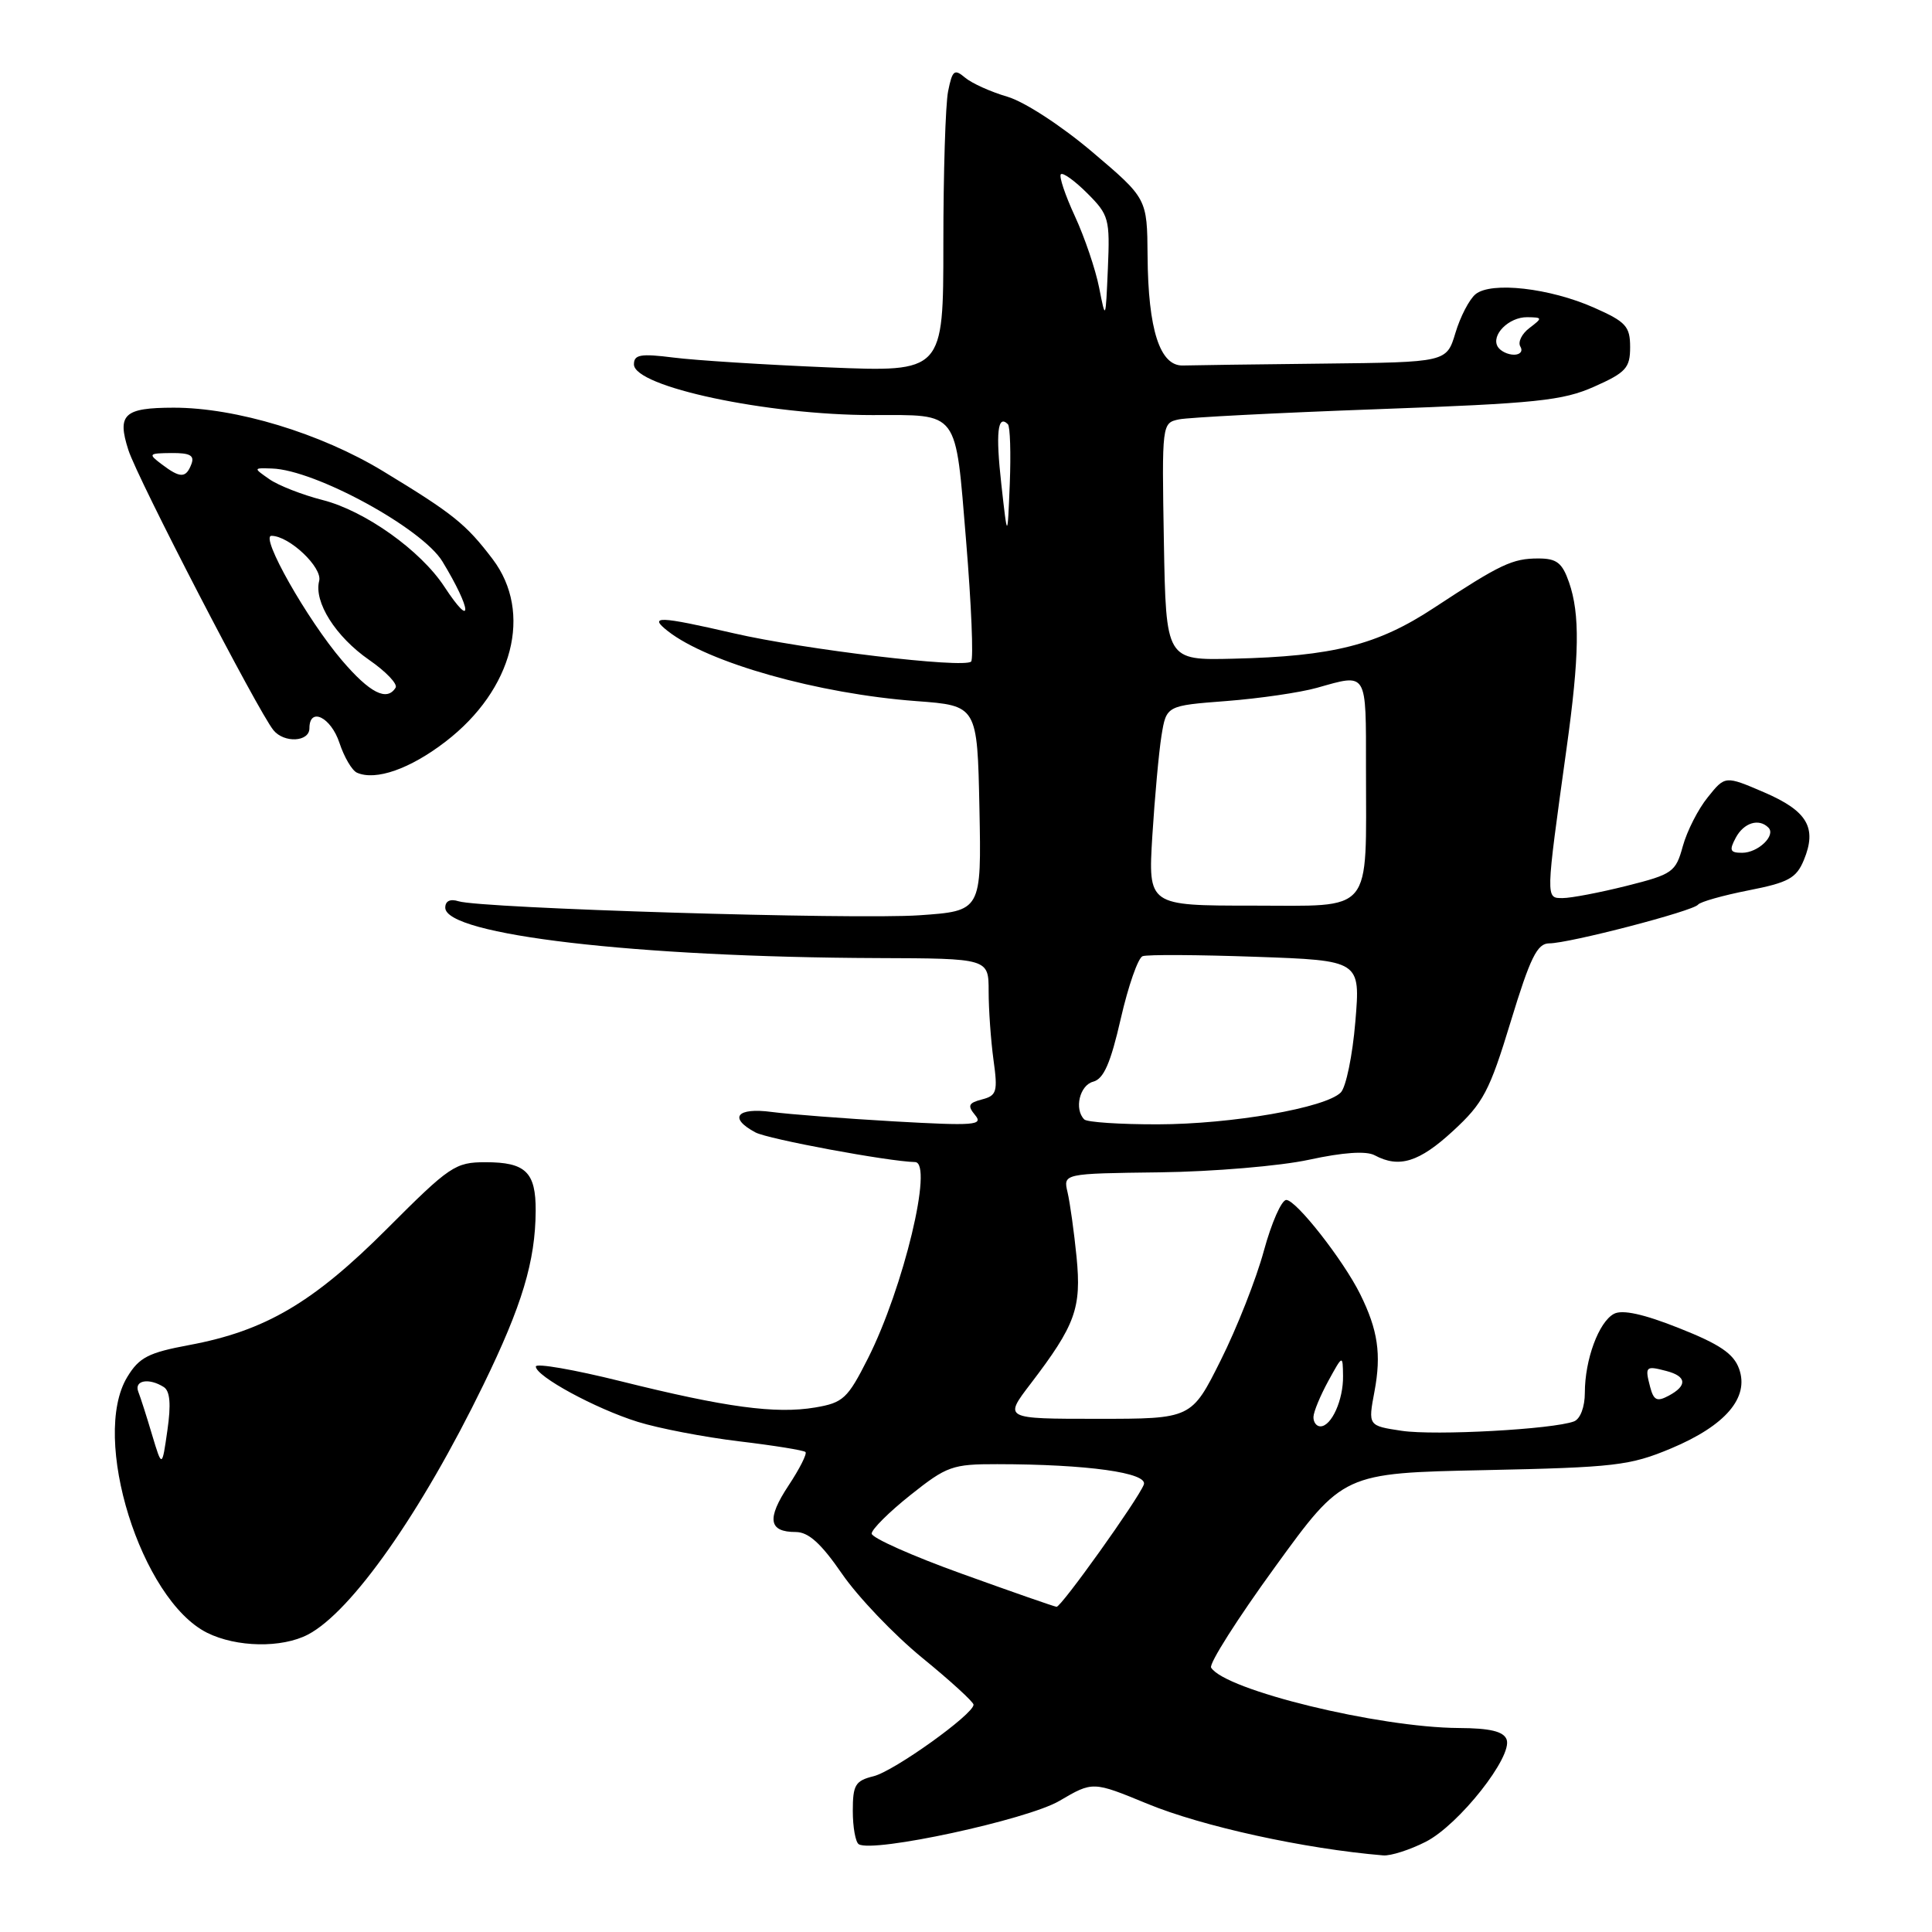 <?xml version="1.0" encoding="UTF-8" standalone="no"?>
<!DOCTYPE svg PUBLIC "-//W3C//DTD SVG 1.1//EN" "http://www.w3.org/Graphics/SVG/1.1/DTD/svg11.dtd" >
<svg xmlns="http://www.w3.org/2000/svg" xmlns:xlink="http://www.w3.org/1999/xlink" version="1.1" viewBox="0 0 256 256">
 <g >
 <path fill="currentColor"
d=" M 188.93 244.04 C 193.32 241.80 200.49 232.71 199.63 230.48 C 199.22 229.42 197.44 228.99 193.28 228.97 C 182.62 228.90 162.33 223.95 160.48 220.97 C 160.17 220.47 163.98 214.47 168.95 207.63 C 177.97 195.19 177.97 195.19 196.74 194.80 C 213.96 194.44 215.99 194.20 221.41 191.93 C 228.64 188.90 231.81 185.19 230.44 181.38 C 229.72 179.37 227.88 178.12 222.50 175.99 C 217.78 174.11 214.96 173.50 213.86 174.09 C 211.85 175.15 210.00 180.16 210.00 184.54 C 210.00 186.43 209.40 188.01 208.57 188.34 C 205.81 189.39 190.17 190.25 185.74 189.59 C 181.27 188.92 181.27 188.92 182.13 184.35 C 183.05 179.43 182.58 176.23 180.24 171.50 C 178.01 166.99 171.75 159.00 170.44 159.00 C 169.81 159.00 168.48 162.03 167.47 165.73 C 166.47 169.43 163.90 175.96 161.76 180.23 C 157.88 188.00 157.88 188.00 145.44 188.00 C 133.01 188.00 133.01 188.00 136.55 183.37 C 142.51 175.56 143.31 173.34 142.65 166.56 C 142.32 163.23 141.78 159.38 141.46 158.00 C 140.87 155.50 140.87 155.50 153.68 155.34 C 160.74 155.25 169.63 154.50 173.46 153.67 C 177.97 152.69 181.03 152.48 182.15 153.08 C 185.39 154.82 188.05 153.99 192.53 149.86 C 196.54 146.17 197.37 144.60 200.18 135.36 C 202.77 126.86 203.69 125.00 205.28 125.00 C 207.90 125.00 224.37 120.72 225.00 119.87 C 225.28 119.50 228.28 118.65 231.68 117.98 C 236.98 116.94 238.02 116.37 239.02 113.96 C 240.79 109.68 239.49 107.46 233.76 104.99 C 228.59 102.77 228.59 102.77 226.29 105.64 C 225.01 107.21 223.53 110.13 222.98 112.13 C 222.04 115.56 221.63 115.85 215.54 117.38 C 211.99 118.27 208.18 119.00 207.06 119.00 C 204.79 119.00 204.79 119.27 207.57 99.22 C 209.29 86.88 209.37 81.36 207.90 77.15 C 207.00 74.57 206.27 74.00 203.84 74.00 C 200.40 74.00 198.84 74.74 190.00 80.55 C 182.53 85.47 176.62 86.97 163.43 87.28 C 154.50 87.50 154.50 87.50 154.22 71.78 C 153.95 56.12 153.96 56.05 156.22 55.57 C 157.48 55.31 169.30 54.70 182.50 54.22 C 203.62 53.45 207.07 53.09 211.25 51.23 C 215.45 49.36 216.00 48.75 216.00 46.00 C 216.00 43.25 215.45 42.64 211.25 40.78 C 205.36 38.16 197.57 37.28 195.51 38.99 C 194.68 39.68 193.49 41.98 192.85 44.12 C 191.68 48.00 191.68 48.00 175.34 48.18 C 166.35 48.28 157.99 48.39 156.75 48.43 C 153.69 48.53 152.13 43.68 152.06 33.90 C 152.00 26.30 152.00 26.30 144.75 20.15 C 140.65 16.67 135.76 13.49 133.50 12.82 C 131.30 12.18 128.77 11.04 127.88 10.29 C 126.46 9.09 126.19 9.30 125.63 12.09 C 125.28 13.83 125.00 22.91 125.00 32.28 C 125.00 49.31 125.00 49.31 109.75 48.68 C 101.36 48.33 92.14 47.75 89.25 47.38 C 84.88 46.83 84.00 46.98 84.00 48.28 C 84.00 51.25 101.65 55.00 115.60 55.00 C 127.19 55.00 126.56 54.16 128.01 71.62 C 128.71 80.10 129.01 87.32 128.68 87.66 C 127.75 88.59 106.57 86.07 97.21 83.91 C 87.26 81.62 85.87 81.57 88.50 83.63 C 93.86 87.83 108.41 91.93 121.41 92.90 C 129.50 93.50 129.50 93.50 129.78 107.11 C 130.05 120.71 130.05 120.71 121.80 121.28 C 113.12 121.87 63.75 120.37 60.75 119.42 C 59.65 119.07 59.00 119.39 59.00 120.27 C 59.00 123.88 84.23 126.83 116.25 126.95 C 131.00 127.00 131.00 127.00 131.00 131.36 C 131.00 133.76 131.29 137.83 131.64 140.42 C 132.23 144.66 132.08 145.17 130.12 145.68 C 128.32 146.15 128.17 146.50 129.21 147.76 C 130.33 149.10 129.11 149.19 118.48 148.59 C 111.89 148.21 104.59 147.65 102.25 147.34 C 97.61 146.72 96.50 148.13 100.10 150.05 C 101.75 150.94 117.69 153.90 121.25 153.98 C 123.71 154.04 119.73 170.63 115.01 179.99 C 112.31 185.33 111.73 185.87 108.01 186.50 C 102.78 187.38 96.18 186.49 82.25 183.02 C 76.06 181.48 71.00 180.60 71.00 181.07 C 71.00 182.36 78.89 186.65 84.50 188.40 C 87.25 189.26 93.28 190.42 97.91 190.98 C 102.53 191.53 106.50 192.17 106.73 192.40 C 106.96 192.63 105.95 194.63 104.48 196.85 C 101.57 201.25 101.84 203.00 105.44 203.00 C 107.13 203.00 108.80 204.51 111.58 208.55 C 113.68 211.60 118.46 216.61 122.20 219.67 C 125.94 222.72 129.00 225.52 129.00 225.88 C 129.00 227.15 118.45 234.70 115.75 235.36 C 113.33 235.96 113.00 236.51 113.00 239.96 C 113.00 242.12 113.36 244.10 113.79 244.37 C 115.69 245.54 136.10 241.13 140.37 238.63 C 144.80 236.03 144.80 236.03 152.01 239.00 C 159.30 242.01 172.85 244.98 183.29 245.85 C 184.27 245.93 186.81 245.12 188.93 244.04 Z  M 40.80 216.59 C 46.58 213.57 55.80 200.46 64.05 183.50 C 69.18 172.97 70.94 167.13 70.98 160.45 C 71.01 155.31 69.65 154.00 64.34 154.00 C 60.32 154.00 59.60 154.49 51.29 162.81 C 41.50 172.61 35.15 176.35 25.05 178.23 C 19.68 179.23 18.44 179.86 16.87 182.45 C 11.97 190.48 18.68 211.97 27.44 216.35 C 31.34 218.29 37.33 218.40 40.80 216.59 Z  M 59.05 98.26 C 67.99 91.39 70.63 81.16 65.28 74.09 C 61.74 69.43 60.06 68.08 50.75 62.43 C 42.48 57.41 31.25 54.01 23.00 54.02 C 16.42 54.03 15.49 54.90 17.01 59.63 C 18.21 63.39 34.19 94.24 36.23 96.75 C 37.64 98.49 41.00 98.32 41.00 96.50 C 41.00 93.63 43.85 95.02 44.98 98.44 C 45.60 100.32 46.65 102.11 47.31 102.39 C 49.79 103.48 54.34 101.89 59.05 98.26 Z  M 127.50 208.55 C 120.90 206.18 115.50 203.77 115.50 203.21 C 115.50 202.65 117.81 200.35 120.64 198.10 C 125.45 194.27 126.20 194.00 132.14 194.01 C 144.07 194.02 152.16 195.15 151.56 196.72 C 150.80 198.69 140.61 212.96 140.00 212.91 C 139.72 212.89 134.10 210.93 127.50 208.55 Z  M 174.04 187.75 C 174.06 187.06 174.95 184.93 176.00 183.00 C 177.92 179.50 177.92 179.50 177.96 182.32 C 178.01 185.48 176.43 189.00 174.96 189.00 C 174.43 189.00 174.02 188.44 174.04 187.75 Z  M 218.65 183.77 C 217.94 181.06 218.06 180.94 220.79 181.66 C 223.50 182.36 223.62 183.60 221.11 184.94 C 219.56 185.77 219.12 185.56 218.65 183.77 Z  M 143.67 148.33 C 142.31 146.97 143.06 143.80 144.85 143.33 C 146.25 142.96 147.16 140.88 148.51 134.97 C 149.50 130.64 150.80 126.92 151.40 126.70 C 152.01 126.47 158.75 126.51 166.38 126.78 C 180.27 127.27 180.27 127.27 179.59 135.38 C 179.22 139.85 178.35 144.07 177.66 144.76 C 175.63 146.80 163.20 148.96 153.42 148.98 C 148.42 148.99 144.03 148.70 143.67 148.33 Z  M 152.69 110.75 C 153.01 105.66 153.55 99.70 153.90 97.50 C 154.55 93.50 154.55 93.50 162.52 92.89 C 166.91 92.55 172.30 91.76 174.50 91.14 C 181.24 89.24 181.00 88.84 181.00 101.88 C 181.00 121.38 182.14 120.00 165.94 120.00 C 152.13 120.00 152.13 120.00 152.69 110.75 Z  M 230.00 111.00 C 231.06 109.02 233.06 108.39 234.32 109.66 C 235.36 110.69 232.96 113.00 230.84 113.00 C 229.24 113.00 229.10 112.68 230.00 111.00 Z  M 132.68 64.15 C 131.92 57.35 132.19 54.86 133.55 56.21 C 133.85 56.51 133.96 60.08 133.80 64.13 C 133.50 71.50 133.50 71.50 132.68 64.15 Z  M 198.47 45.96 C 197.52 44.42 199.92 42.00 202.37 42.03 C 204.41 42.06 204.42 42.12 202.65 43.47 C 201.63 44.24 201.10 45.35 201.46 45.93 C 201.82 46.52 201.44 47.00 200.62 47.00 C 199.79 47.00 198.83 46.53 198.47 45.96 Z  M 145.64 38.11 C 145.16 35.69 143.72 31.44 142.43 28.65 C 141.14 25.86 140.30 23.36 140.57 23.09 C 140.84 22.82 142.42 23.96 144.08 25.62 C 146.94 28.48 147.08 29.01 146.80 35.57 C 146.50 42.47 146.50 42.48 145.64 38.11 Z  M 20.16 190.15 C 19.45 187.75 18.62 185.16 18.32 184.40 C 17.75 182.90 19.73 182.54 21.70 183.79 C 22.53 184.32 22.68 186.07 22.18 189.53 C 21.47 194.50 21.47 194.50 20.16 190.15 Z  M 45.31 87.50 C 40.70 82.10 34.41 71.00 35.97 71.00 C 38.32 71.00 42.76 75.20 42.29 76.98 C 41.57 79.77 44.47 84.36 48.91 87.44 C 51.14 88.98 52.72 90.64 52.42 91.12 C 51.27 92.98 49.01 91.83 45.31 87.50 Z  M 58.88 77.74 C 55.74 72.94 48.37 67.69 42.76 66.26 C 40.05 65.57 36.87 64.32 35.70 63.50 C 33.55 62.00 33.55 62.00 36.03 62.08 C 41.75 62.25 55.96 70.00 58.63 74.41 C 62.51 80.80 62.72 83.59 58.88 77.74 Z  M 21.44 61.53 C 19.60 60.14 19.67 60.06 22.72 60.03 C 25.18 60.01 25.80 60.35 25.36 61.50 C 24.64 63.38 23.89 63.38 21.44 61.53 Z "/>
</g>
</svg>